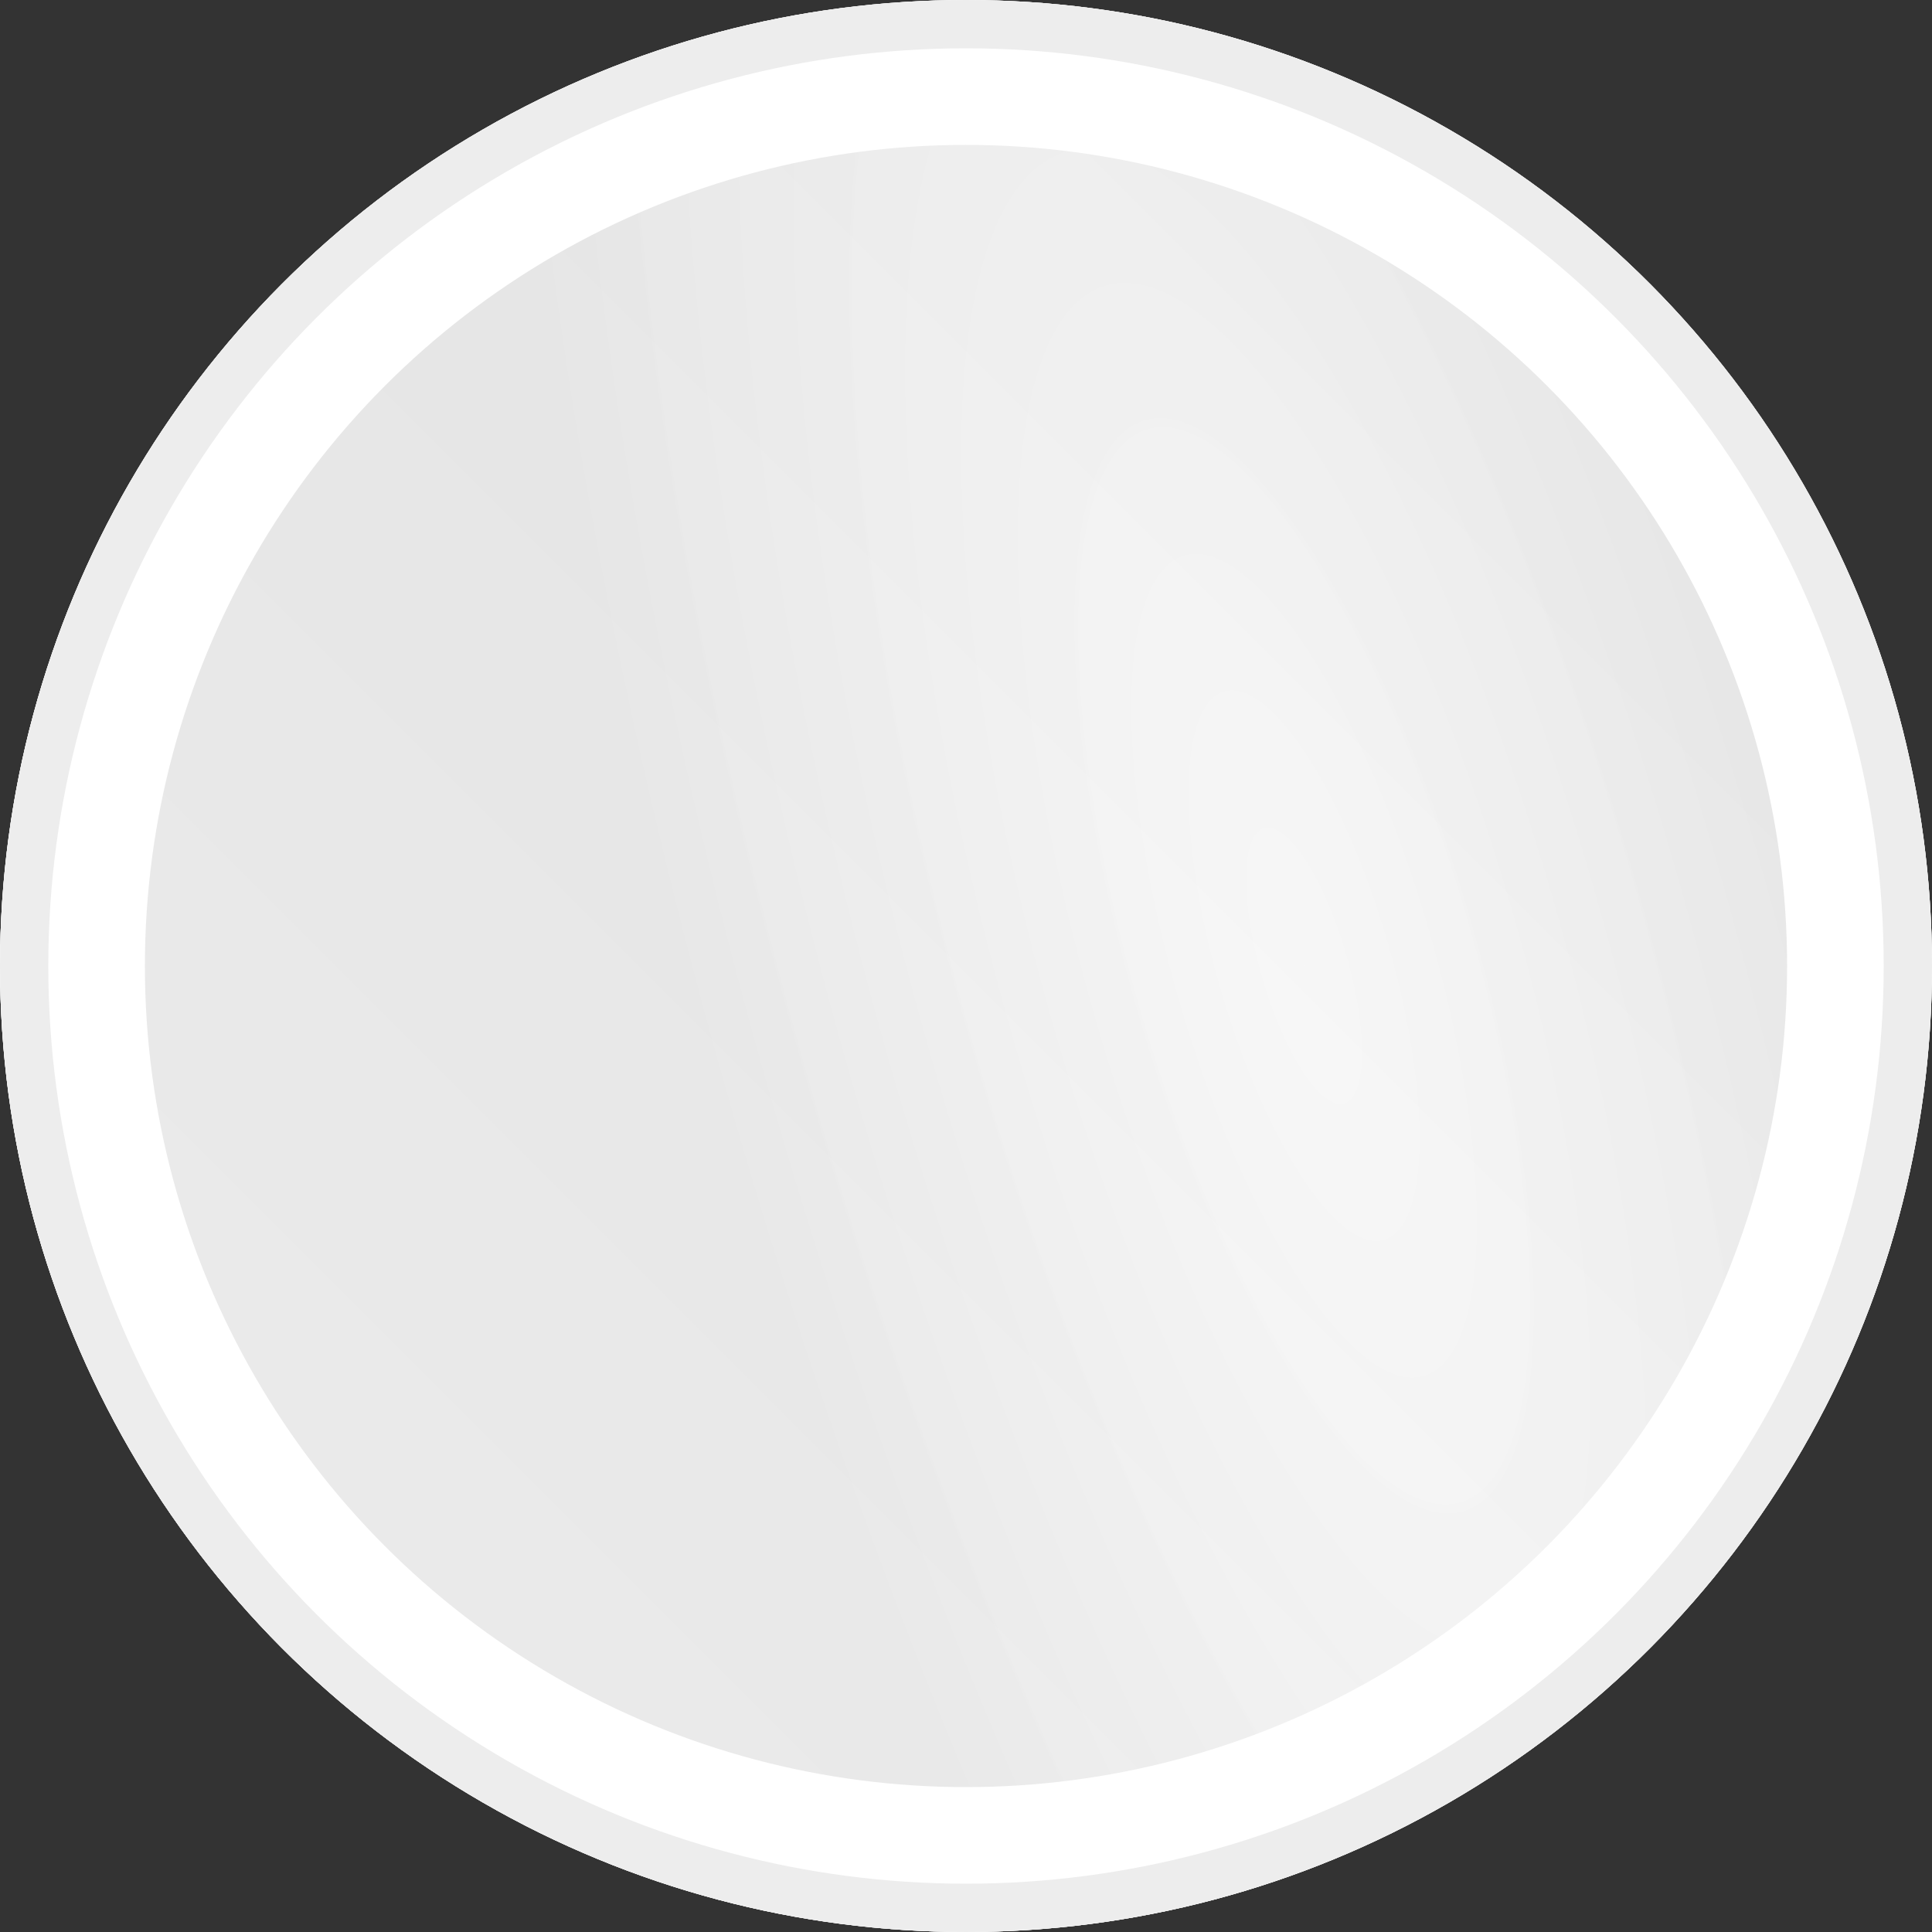 <svg width="80" height="80" xmlns="http://www.w3.org/2000/svg" xmlns:xlink="http://www.w3.org/1999/xlink">
  <rect width="100%" height="100%" fill="#333333" stroke="none"/>
  <defs>
    <linearGradient x1="100%" y1="0%" x2="0%" y2="100%" id="b">
      <stop stop-color="#FFF" stop-opacity="0" offset="0%"/>
      <stop stop-color="#FFF" stop-opacity=".957" offset="100%"/>
    </linearGradient>
    <radialGradient cx="68.982%" fx="68.982%" fy="50%" r="111.092%" gradientTransform="rotate(73.787 .459 .327) scale(1 .307)" id="c">
      <stop stop-color="#FFF" stop-opacity=".5" offset="0%"/>
      <stop stop-color="#DCDCDC" stop-opacity=".514" offset="100%"/>
    </radialGradient>
    <circle id="a" cx="140" cy="416" r="40"/>
  </defs>
  <g fill="none" fill-rule="evenodd">
    <g transform="translate(-100 -376)">
      <use fill="#E5E5E5" xlink:href="#a"/>
      <use fill="url(#b)" xlink:href="#a"/>
      <circle stroke="#FFF" stroke-width="6" stroke-linejoin="square" fill="url(#c)" cx="140" cy="416" r="37"/>
      <circle stroke="#EDEDED" stroke-width="2" stroke-linejoin="square" cx="140" cy="416" r="39"/>
    </g>
  </g>
</svg>